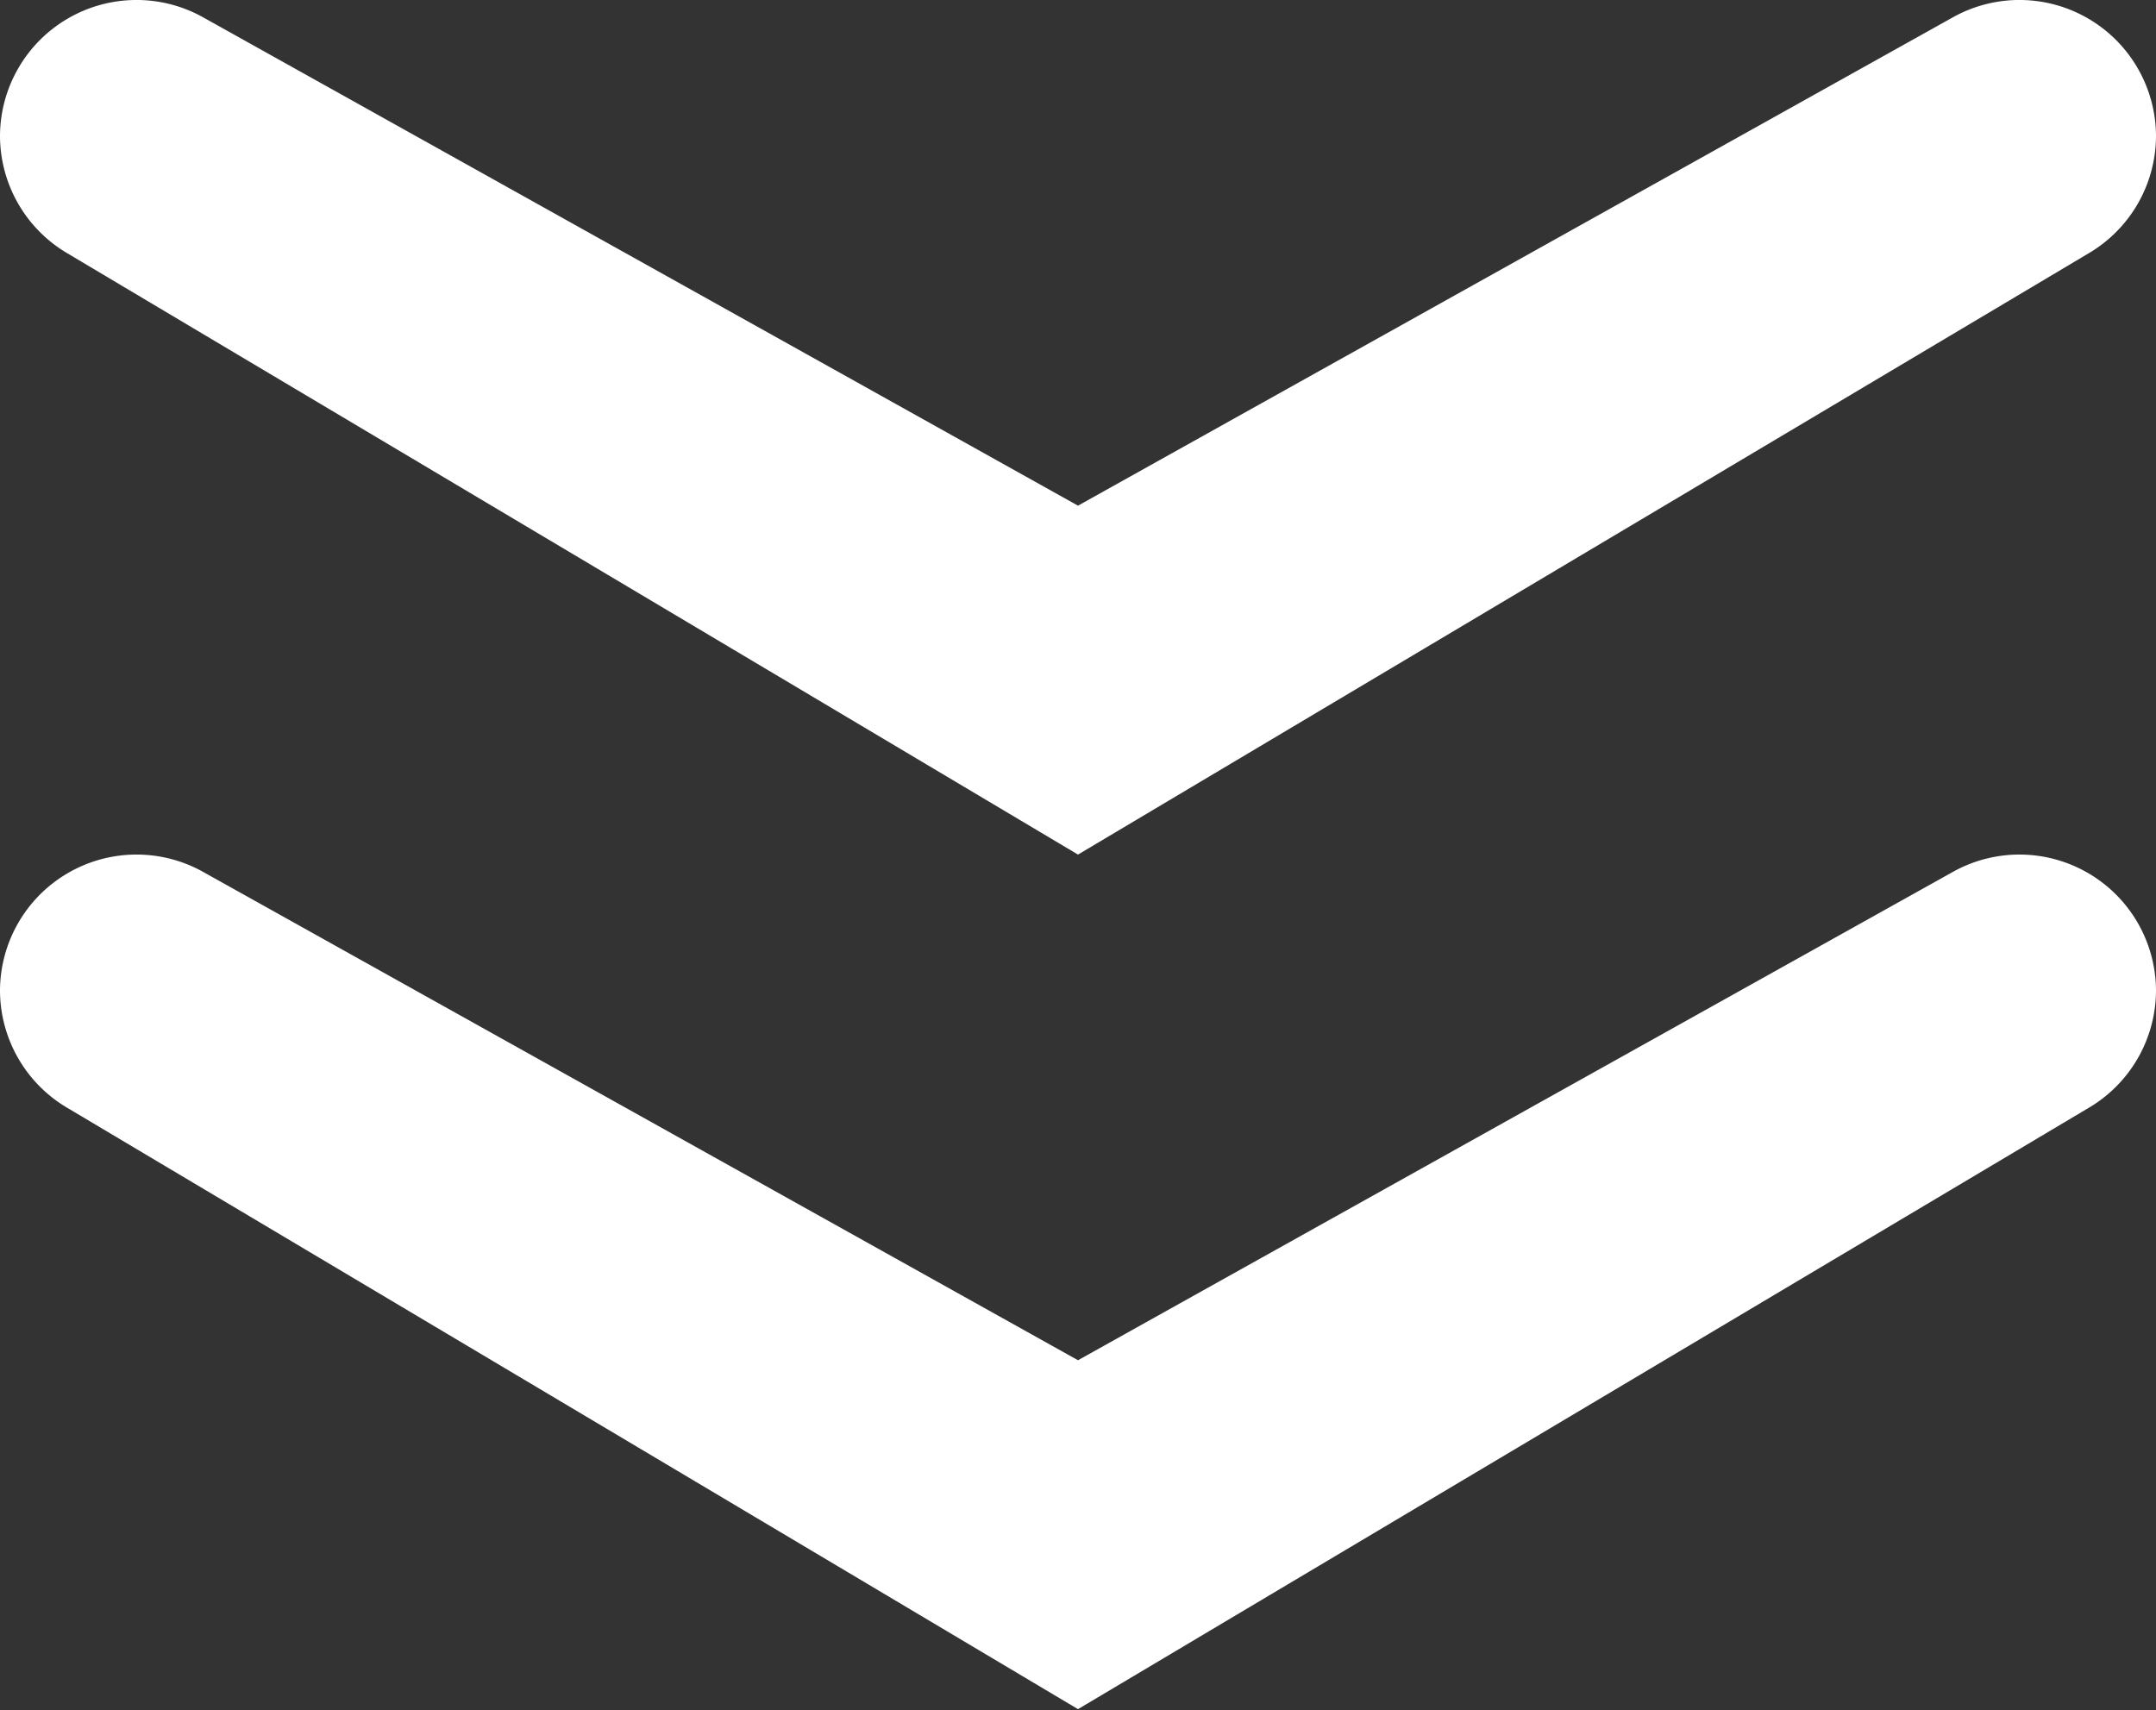 <svg id="Layer_1" data-name="Layer 1" xmlns="http://www.w3.org/2000/svg" viewBox="0 0 25.58 20.29"><rect x="0" y="0" width="25.58" height="20.29" fill="#333333" stroke="none"/><defs><style>.cls-1{fill:#fff;}</style></defs><title>dropdown</title><path class="cls-1" d="M37,17.86,25,25,13,17.86a1.62,1.62,0,0,1-.79-1.39h0a1.62,1.62,0,0,1,2.4-1.41L25,20.86l10.39-5.8a1.62,1.62,0,0,1,2.4,1.41h0A1.62,1.62,0,0,1,37,17.86Z" transform="translate(-12.21 -14.86)"/><path class="cls-1" d="M37,28,25,35.14,13,28a1.62,1.62,0,0,1-.79-1.39h0a1.62,1.62,0,0,1,2.4-1.41L25,31l10.39-5.8a1.62,1.62,0,0,1,2.4,1.41h0A1.62,1.62,0,0,1,37,28Z" transform="translate(-12.21 -14.86)"/></svg>